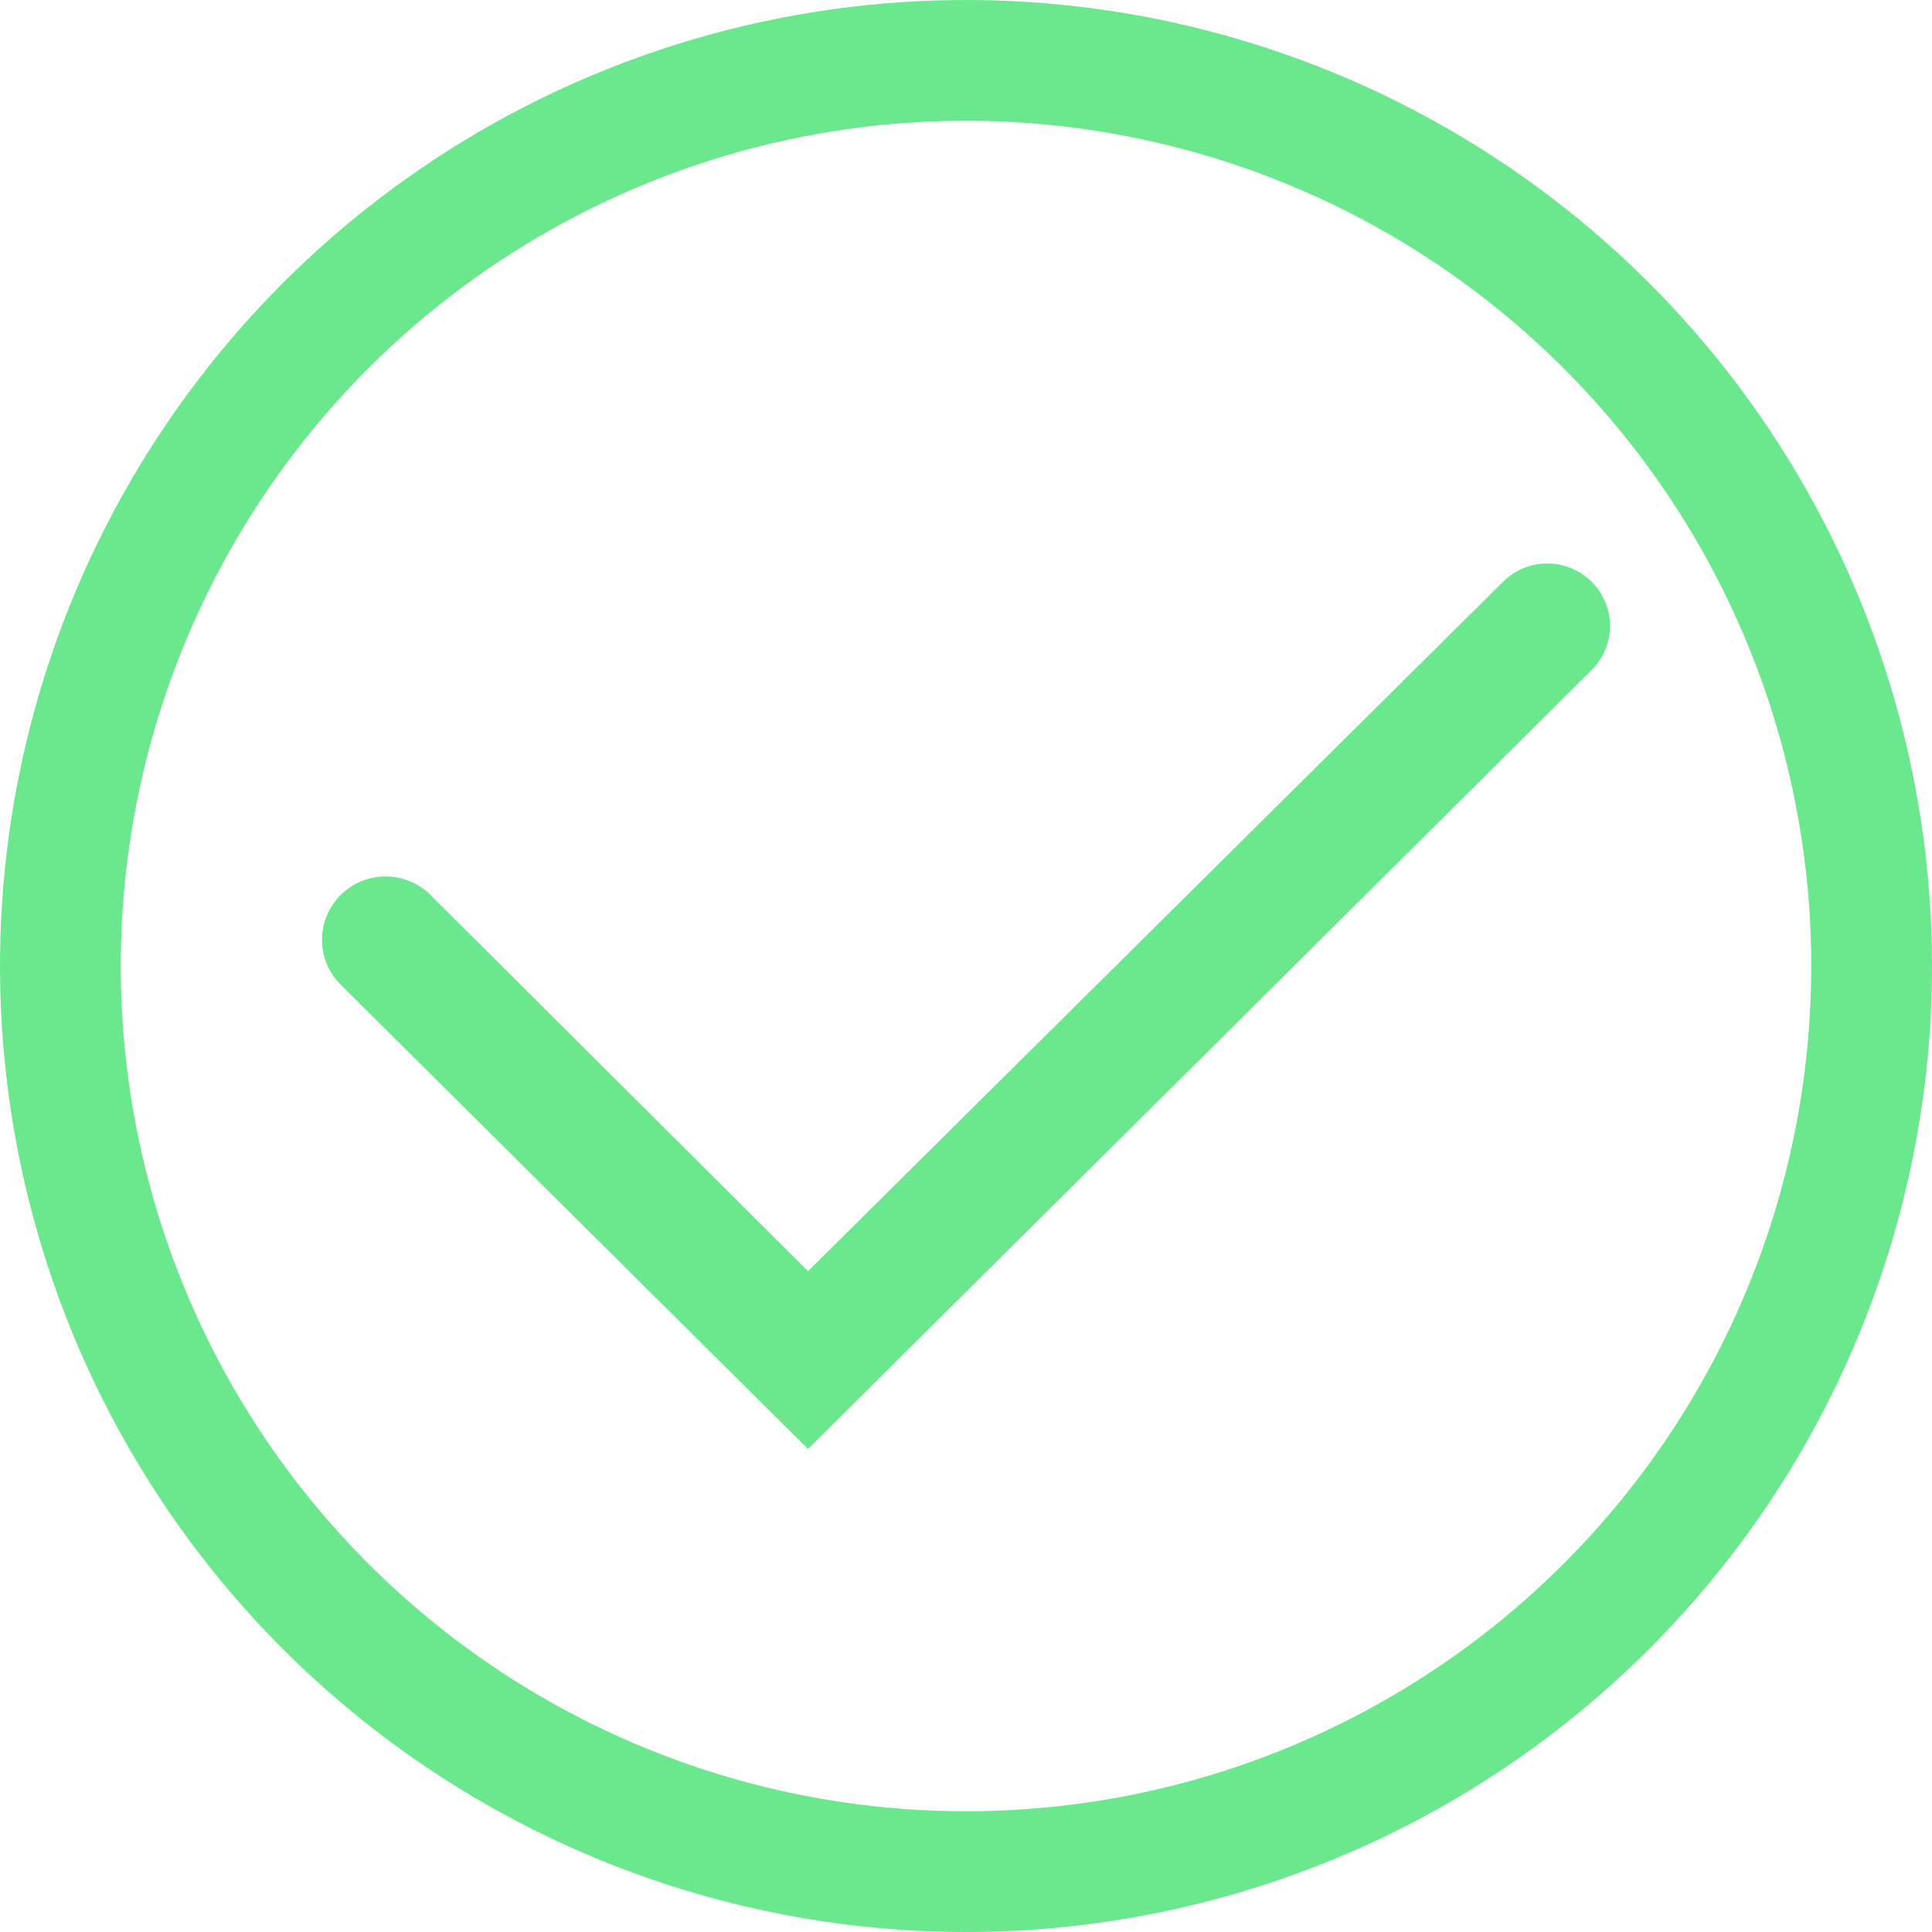 <svg viewBox="0 0 105 105" fill="none" xmlns="http://www.w3.org/2000/svg">
  <path d="M52.5 105C66.424 105 79.778 99.469 89.623 89.623C99.469 79.778 105 66.424 105 52.5C105 42.117 101.921 31.966 96.152 23.333C90.383 14.699 82.184 7.97 72.591 3.996C62.998 0.023 52.442 -1.017 42.258 1.009C32.074 3.035 22.719 8.035 15.377 15.377C8.035 22.719 3.035 32.074 1.009 42.258C-1.017 52.442 0.023 62.998 3.996 72.591C7.97 82.184 14.699 90.383 23.333 96.152C31.966 101.921 42.117 105 52.5 105ZM52.5 98.438C43.414 98.438 34.533 95.743 26.979 90.696C19.424 85.648 13.536 78.474 10.059 70.079C6.582 61.686 5.673 52.449 7.445 43.538C9.218 34.627 13.593 26.442 20.017 20.017C26.442 13.593 34.627 9.218 43.538 7.445C52.449 5.673 61.686 6.582 70.079 10.059C78.474 13.536 85.648 19.424 90.696 26.979C95.743 34.533 98.438 43.414 98.438 52.5C98.438 64.683 93.598 76.368 84.983 84.983C76.368 93.598 64.683 98.438 52.5 98.438Z" fill="#6BE78D"/>
  <path d="M86.493 31.611C85.856 30.98 84.993 30.625 84.094 30.625C83.195 30.625 82.332 30.98 81.694 31.611L43.914 69.085L23.492 48.737C22.869 48.067 22.005 47.671 21.089 47.636C20.173 47.601 19.28 47.93 18.608 48.551C17.935 49.171 17.538 50.033 17.503 50.945C17.467 51.858 17.798 52.747 18.421 53.417L43.914 78.75L86.493 36.427C86.812 36.111 87.065 35.736 87.238 35.323C87.411 34.91 87.5 34.467 87.5 34.019C87.5 33.571 87.411 33.128 87.238 32.715C87.065 32.301 86.812 31.926 86.493 31.611Z" fill="#6BE78D"/>
</svg>
